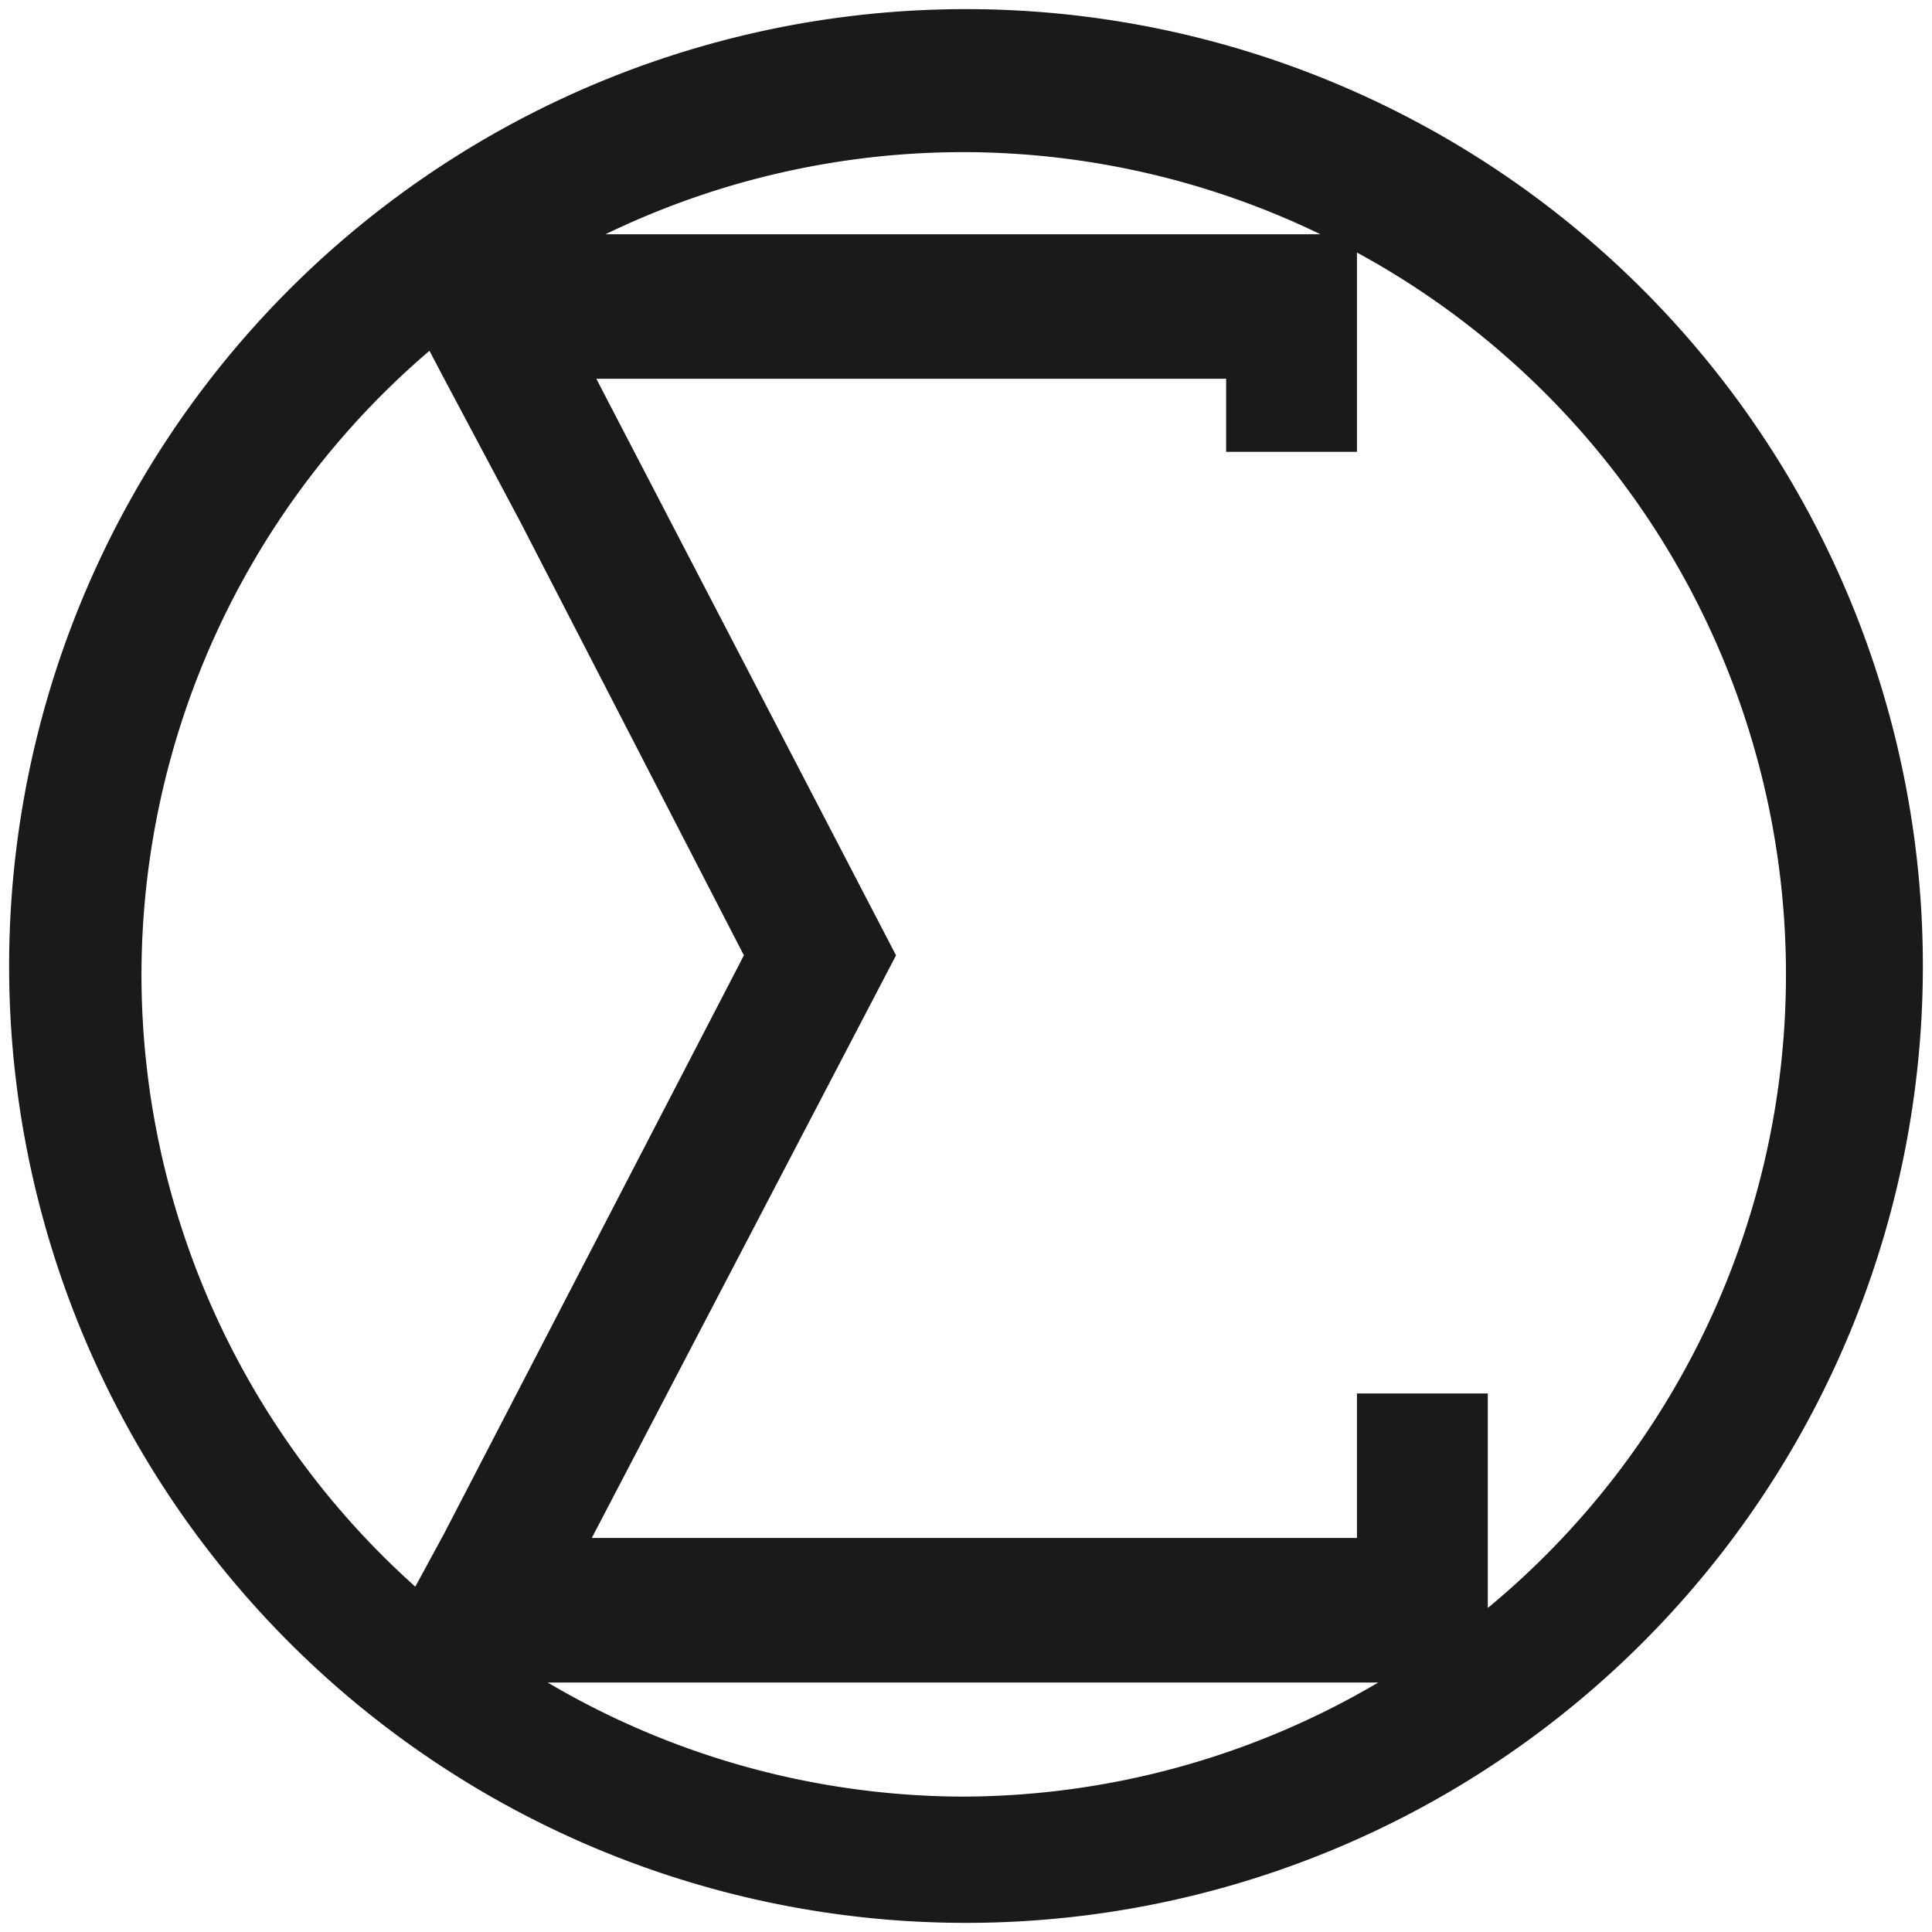 <svg xmlns="http://www.w3.org/2000/svg" width="48" height="48" viewBox="0 0 12.7 12.7"><path d="M6.35.06a6.29 6.29 0 0 0-6.29 6.3 6.29 6.29 0 0 0 6.3 6.28 6.29 6.29 0 0 0 6.28-6.29A6.29 6.29 0 0 0 6.35.06zM6.33 1a5.4 5.4 0 0 1 2.35.54h-4.7A5.4 5.4 0 0 1 6.33 1zm2.59.66a5.4 5.4 0 0 1 2.82 4.74 5.4 5.4 0 0 1-1.96 4.17V9.16h-.86v.95H3.89l2-3.83-1.97-3.79h4.14v.48h.86V1.66zm-6.1.64l.1.19.5.94 1.47 2.85-1.97 3.8-.19.35A5.4 5.4 0 0 1 .93 6.4a5.4 5.4 0 0 1 1.9-4.1zm.78 8.76h5.46a5.4 5.4 0 0 1-2.73.75 5.4 5.4 0 0 1-2.73-.75z" fill="#1a1a1a"/></svg>